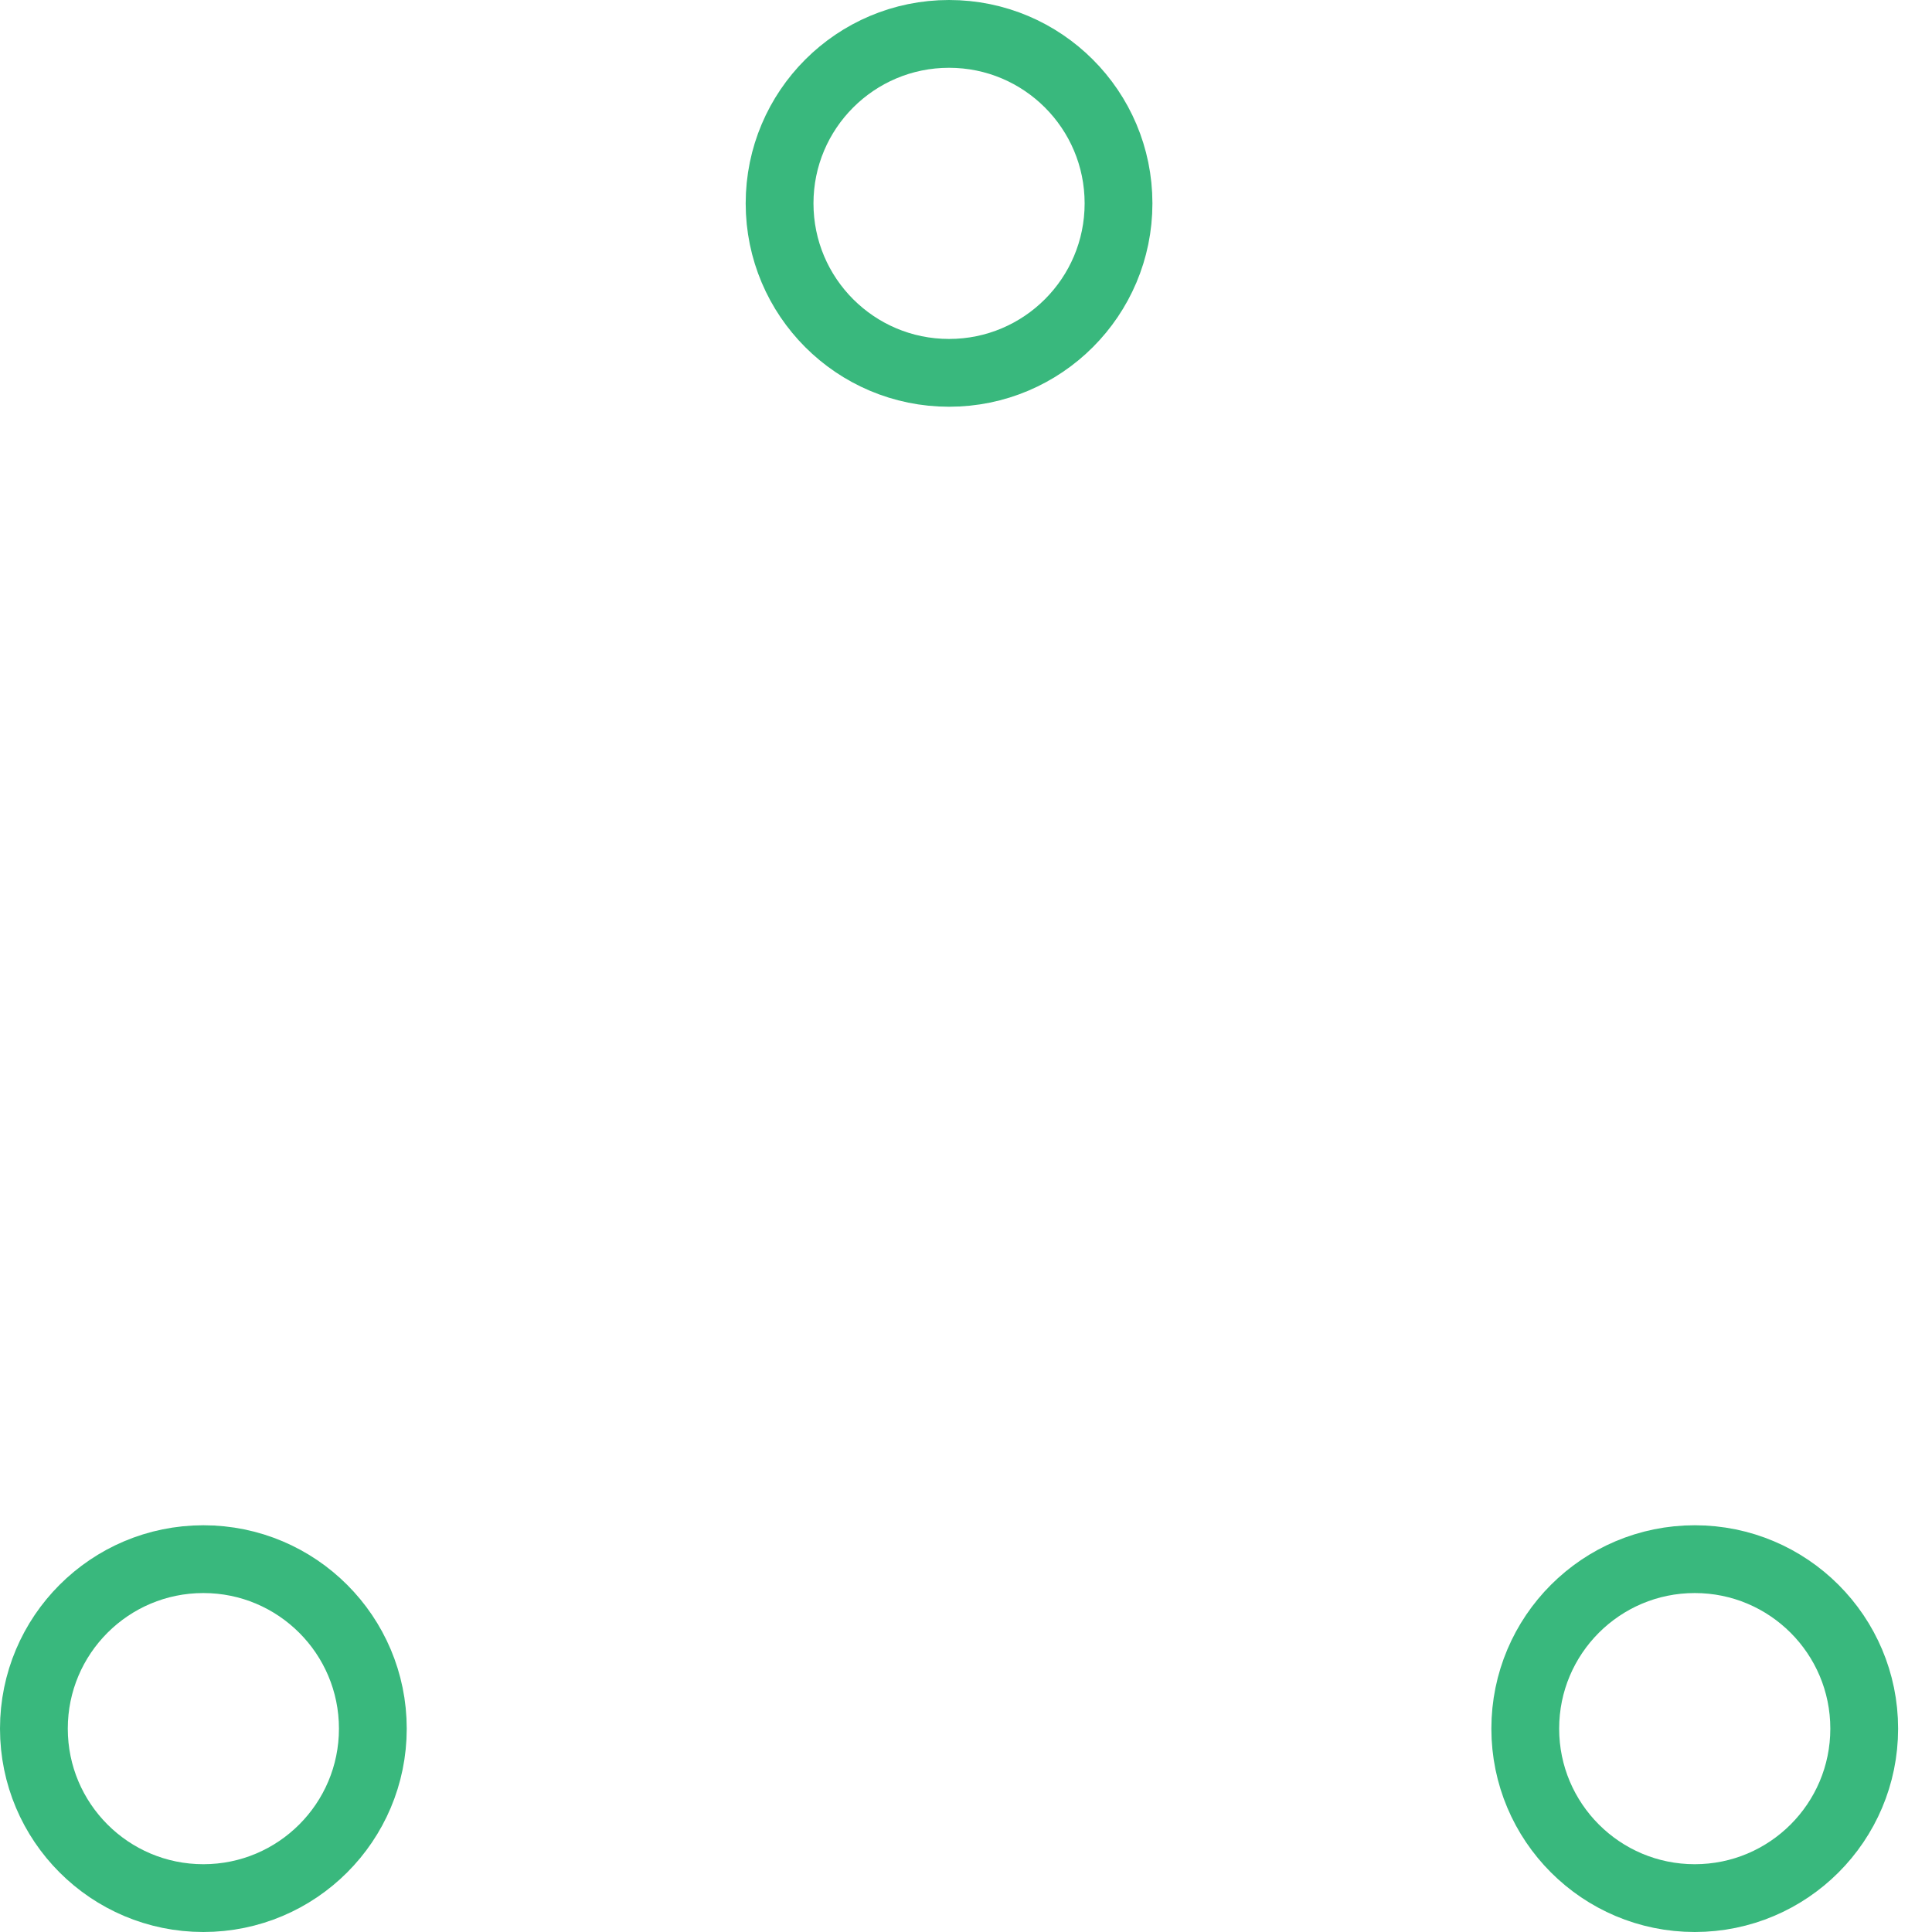 <!-- By Sam Herbert (@sherb), for everyone. More @ http://goo.gl/7AJzbL --><!-- Todo: add easing --><svg xmlns="http://www.w3.org/2000/svg" width="80" height="80" viewBox="0 0 57 57" stroke="#39b87d">
    <g fill="none" fill-rule="evenodd">
        <g transform="translate(1 1)" stroke-width="2">
            <circle cx="5" cy="50" r="5">
                <animate attributeName="cy" begin="0s" dur="2.2s" values="50;5;50;50" calcMode="linear" repeatCount="indefinite"/>
                <animate attributeName="cx" begin="0s" dur="2.2s" values="5;27;49;5" calcMode="linear" repeatCount="indefinite"/>
            </circle>
            <circle cx="27" cy="5" r="5">
                <animate attributeName="cy" begin="0s" dur="2.2s" from="5" to="5" values="5;50;50;5" calcMode="linear" repeatCount="indefinite"/>
                <animate attributeName="cx" begin="0s" dur="2.2s" from="27" to="27" values="27;49;5;27" calcMode="linear" repeatCount="indefinite"/>
            </circle>
            <circle cx="49" cy="50" r="5">
                <animate attributeName="cy" begin="0s" dur="2.2s" values="50;50;5;50" calcMode="linear" repeatCount="indefinite"/>
                <animate attributeName="cx" from="49" to="49" begin="0s" dur="2.2s" values="49;5;27;49" calcMode="linear" repeatCount="indefinite"/>
            </circle>
        </g>
    </g>
</svg>